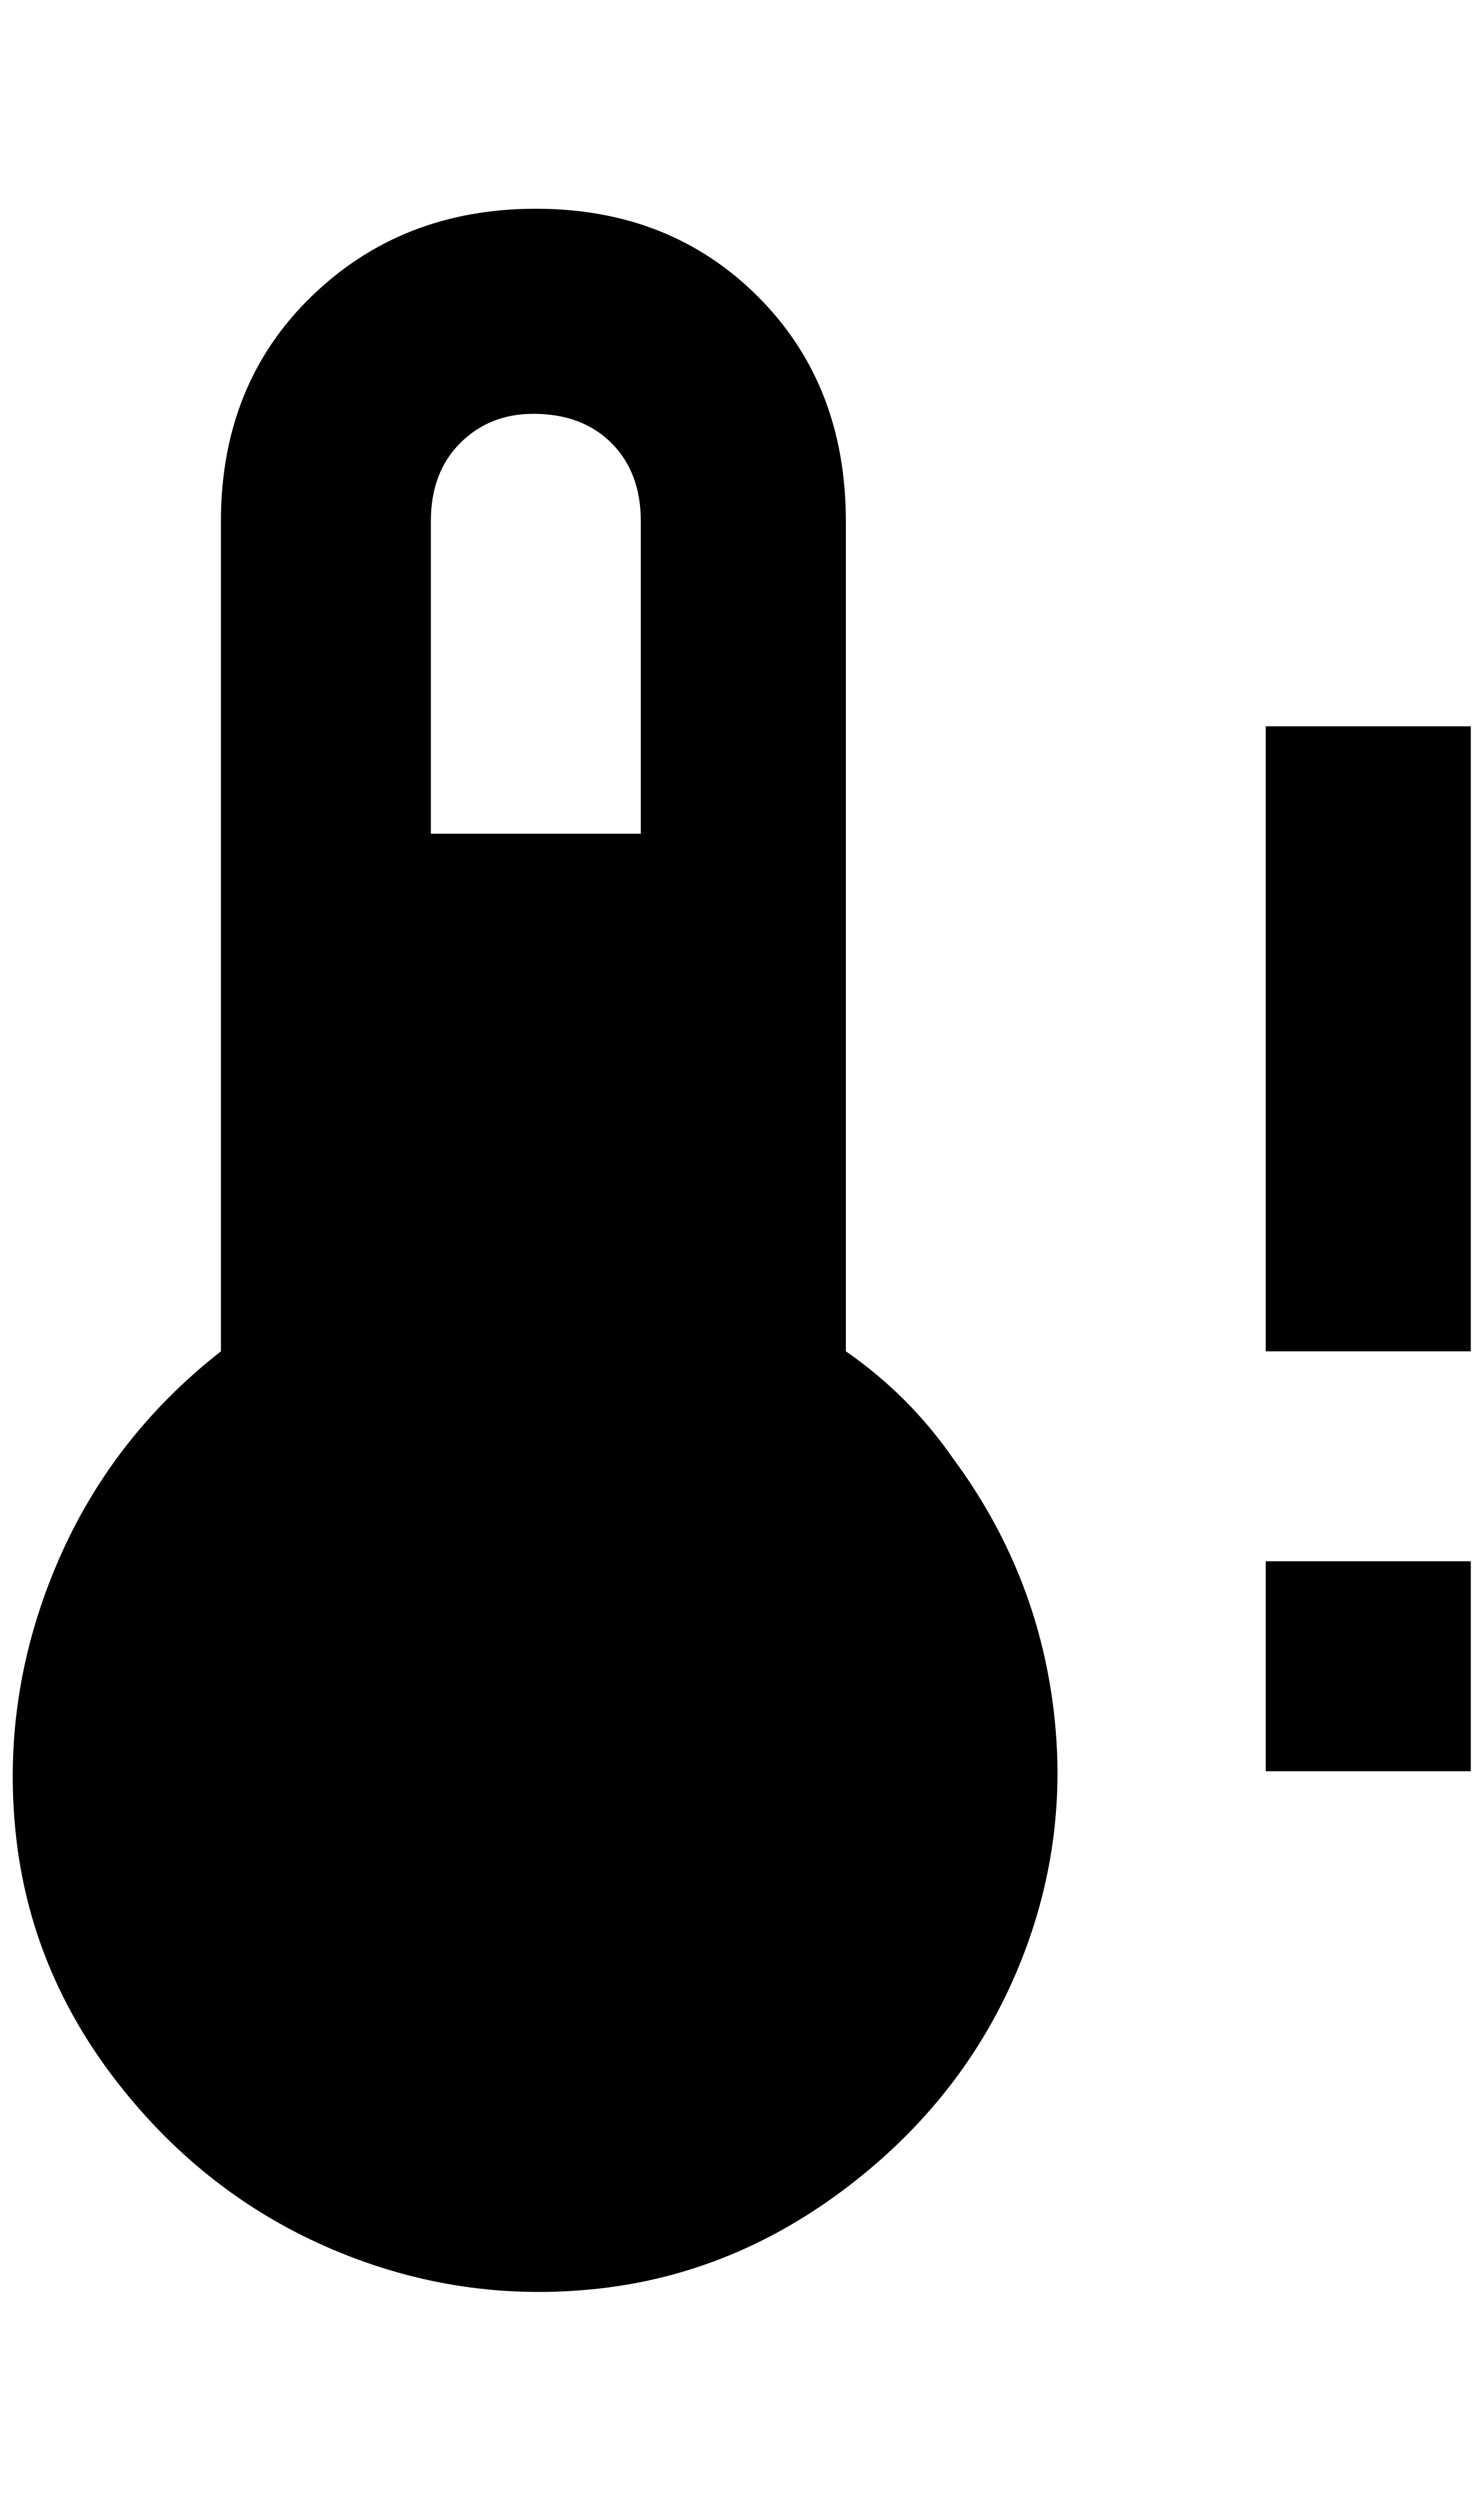 <?xml version="1.0" standalone="no"?>
<!DOCTYPE svg PUBLIC "-//W3C//DTD SVG 1.1//EN" "http://www.w3.org/Graphics/SVG/1.1/DTD/svg11.dtd" >
<svg xmlns="http://www.w3.org/2000/svg" xmlns:xlink="http://www.w3.org/1999/xlink" version="1.1" viewBox="-10 0 1215 2048">
   <path fill="currentColor"
d="M1027 1107v-512h168v512h-168zM1027 1451v-172h168v172h-168zM683 1107v-680q0 -112 -72 -184t-182 -72t-184 72t-74 184v680q-92 72 -136 178t-32 218t84 204t176 136t216 32t206 -84t138 -176t30 -216t-82 -204q-36 -52 -88 -88zM427 339q40 0 64 24t24 64v256h-172
v-256q0 -40 24 -64t60 -24z" />
</svg>
